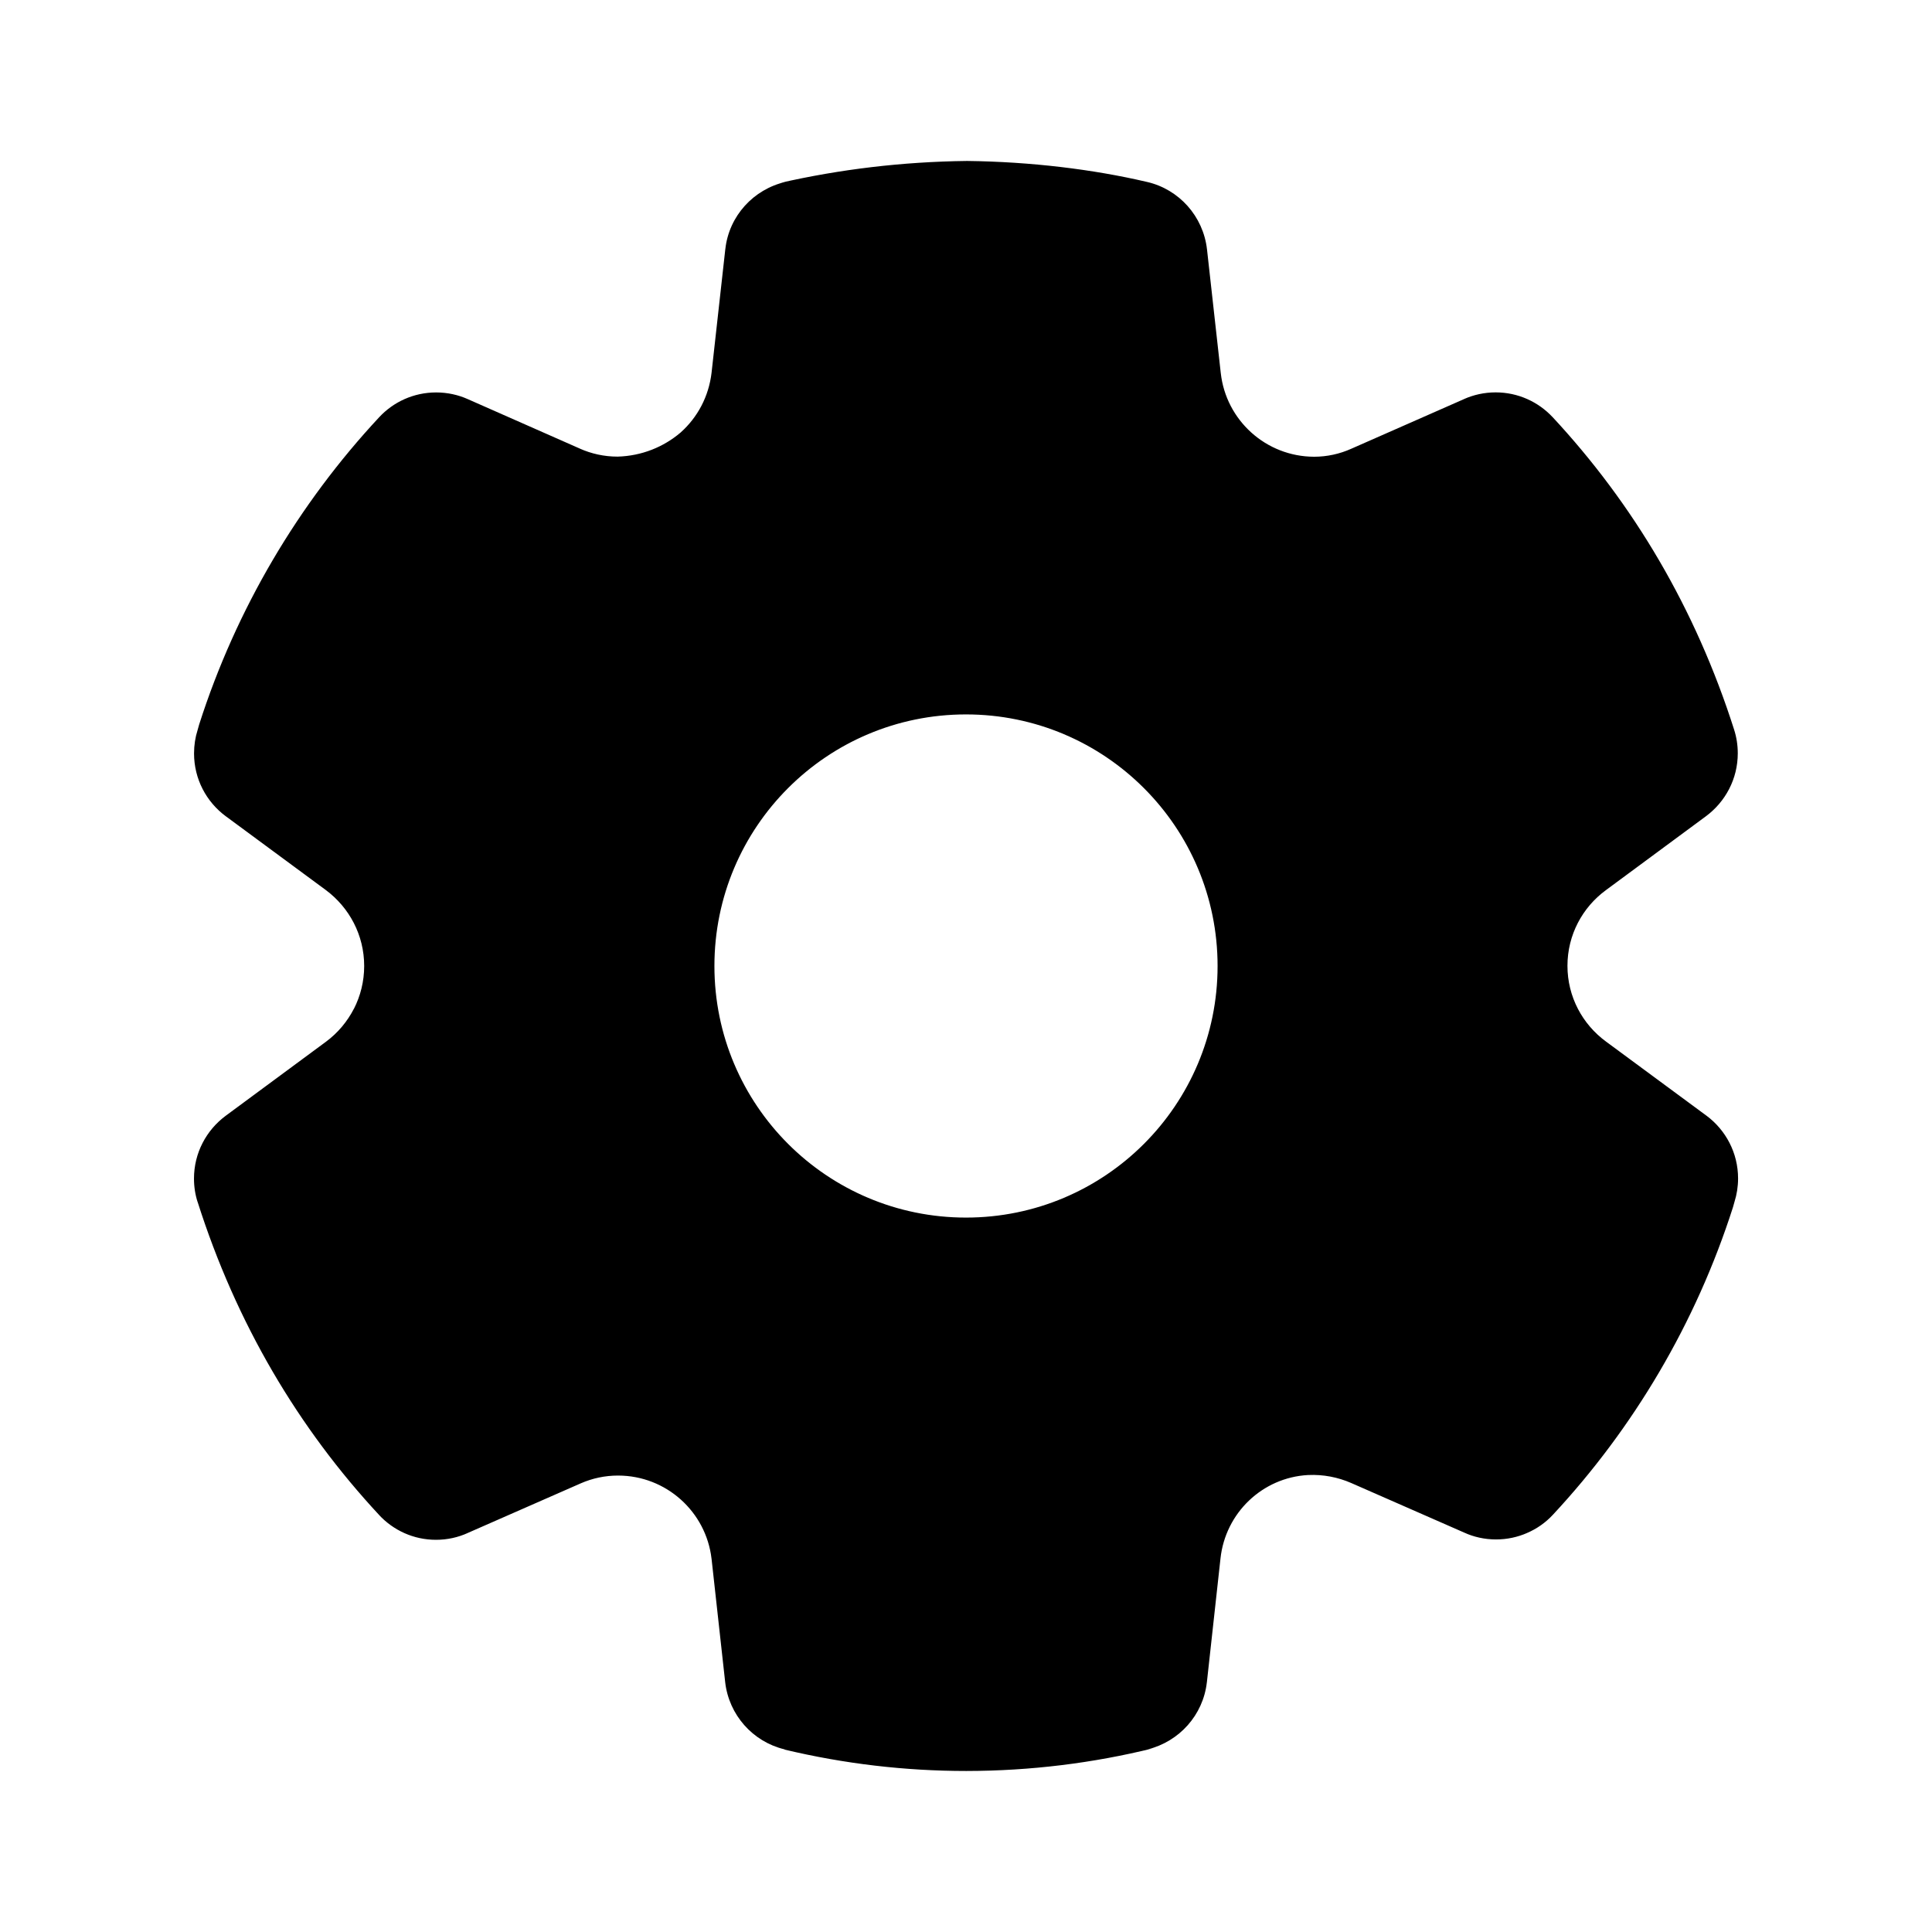 <!-- Generated by IcoMoon.io -->
<svg version="1.1" xmlns="http://www.w3.org/2000/svg" width="32" height="32" viewBox="0 0 32 32">
<title>settings-filled</title>
<path d="M12.996 28.979c0.986 0.235 1.995 0.354 3.009 0.354 1.066-0.001 2.101-0.131 3.091-0.375l-0.089 0.018c0.526-0.13 0.92-0.569 0.982-1.109l0.001-0.006 0.225-2.047c0.081-0.754 0.693-1.342 1.451-1.383l0.004-0c0.245-0.011 0.488 0.035 0.712 0.133l1.871 0.821c0.154 0.071 0.335 0.113 0.526 0.113 0.185 0 0.36-0.039 0.519-0.109l-0.008 0.003c0.165-0.070 0.312-0.174 0.433-0.305 1.334-1.434 2.365-3.169 2.98-5.090l0.027-0.096c0.036-0.114 0.058-0.245 0.058-0.382 0-0.425-0.205-0.802-0.521-1.038l-0.003-0.002-1.663-1.227c-0.389-0.285-0.639-0.741-0.639-1.255s0.25-0.969 0.635-1.252l0.004-0.003 1.657-1.224c0.32-0.239 0.525-0.616 0.525-1.041 0-0.137-0.021-0.269-0.061-0.393l0.003 0.009c-0.642-2.017-1.674-3.751-3.017-5.193l0.007 0.008c-0.236-0.252-0.571-0.409-0.942-0.409-0.188 0-0.366 0.040-0.527 0.112l0.008-0.003-1.871 0.824c-0.193 0.087-0.404 0.133-0.617 0.133-0.801-0.002-1.46-0.607-1.546-1.385l-0.001-0.007-0.227-2.040c-0.062-0.553-0.465-0.997-0.991-1.119l-0.009-0.002c-0.891-0.208-1.917-0.333-2.97-0.346l-0.009-0c-1.070 0.013-2.103 0.138-3.098 0.365l0.098-0.019c-0.535 0.123-0.938 0.566-0.999 1.112l-0.001 0.006-0.227 2.041c-0.046 0.397-0.233 0.742-0.511 0.991l-0.001 0.001c-0.281 0.24-0.645 0.389-1.044 0.4l-0.002 0c-0.223-0-0.434-0.048-0.625-0.133l0.010 0.004-1.867-0.824c-0.154-0.069-0.333-0.11-0.522-0.11-0.373 0-0.709 0.158-0.944 0.411l-0.001 0.001c-1.334 1.433-2.365 3.167-2.98 5.087l-0.027 0.096c-0.037 0.115-0.058 0.247-0.058 0.384 0 0.425 0.205 0.802 0.522 1.038l0.003 0.002 1.659 1.224c0.386 0.288 0.634 0.743 0.634 1.257 0 0.256-0.062 0.498-0.171 0.711l0.004-0.009c-0.114 0.222-0.271 0.407-0.463 0.55l-0.004 0.003-1.66 1.226c-0.32 0.238-0.525 0.615-0.525 1.040 0 0.137 0.021 0.269 0.061 0.392l-0.002-0.009c0.641 2.018 1.672 3.754 3.014 5.196l-0.008-0.008c0.236 0.254 0.571 0.412 0.943 0.412 0.188 0 0.366-0.040 0.527-0.113l-0.008 0.003 1.879-0.825c0.194-0.085 0.403-0.129 0.615-0.129h0.005c0.798 0.001 1.455 0.602 1.546 1.375l0.001 0.007 0.225 2.038c0.062 0.547 0.458 0.986 0.976 1.113l0.009 0.002zM16 20.167c-2.301 0-4.167-1.865-4.167-4.167s1.865-4.167 4.167-4.167v0c2.301 0 4.167 1.865 4.167 4.167s-1.865 4.167-4.167 4.167v0z"></path>
</svg>
